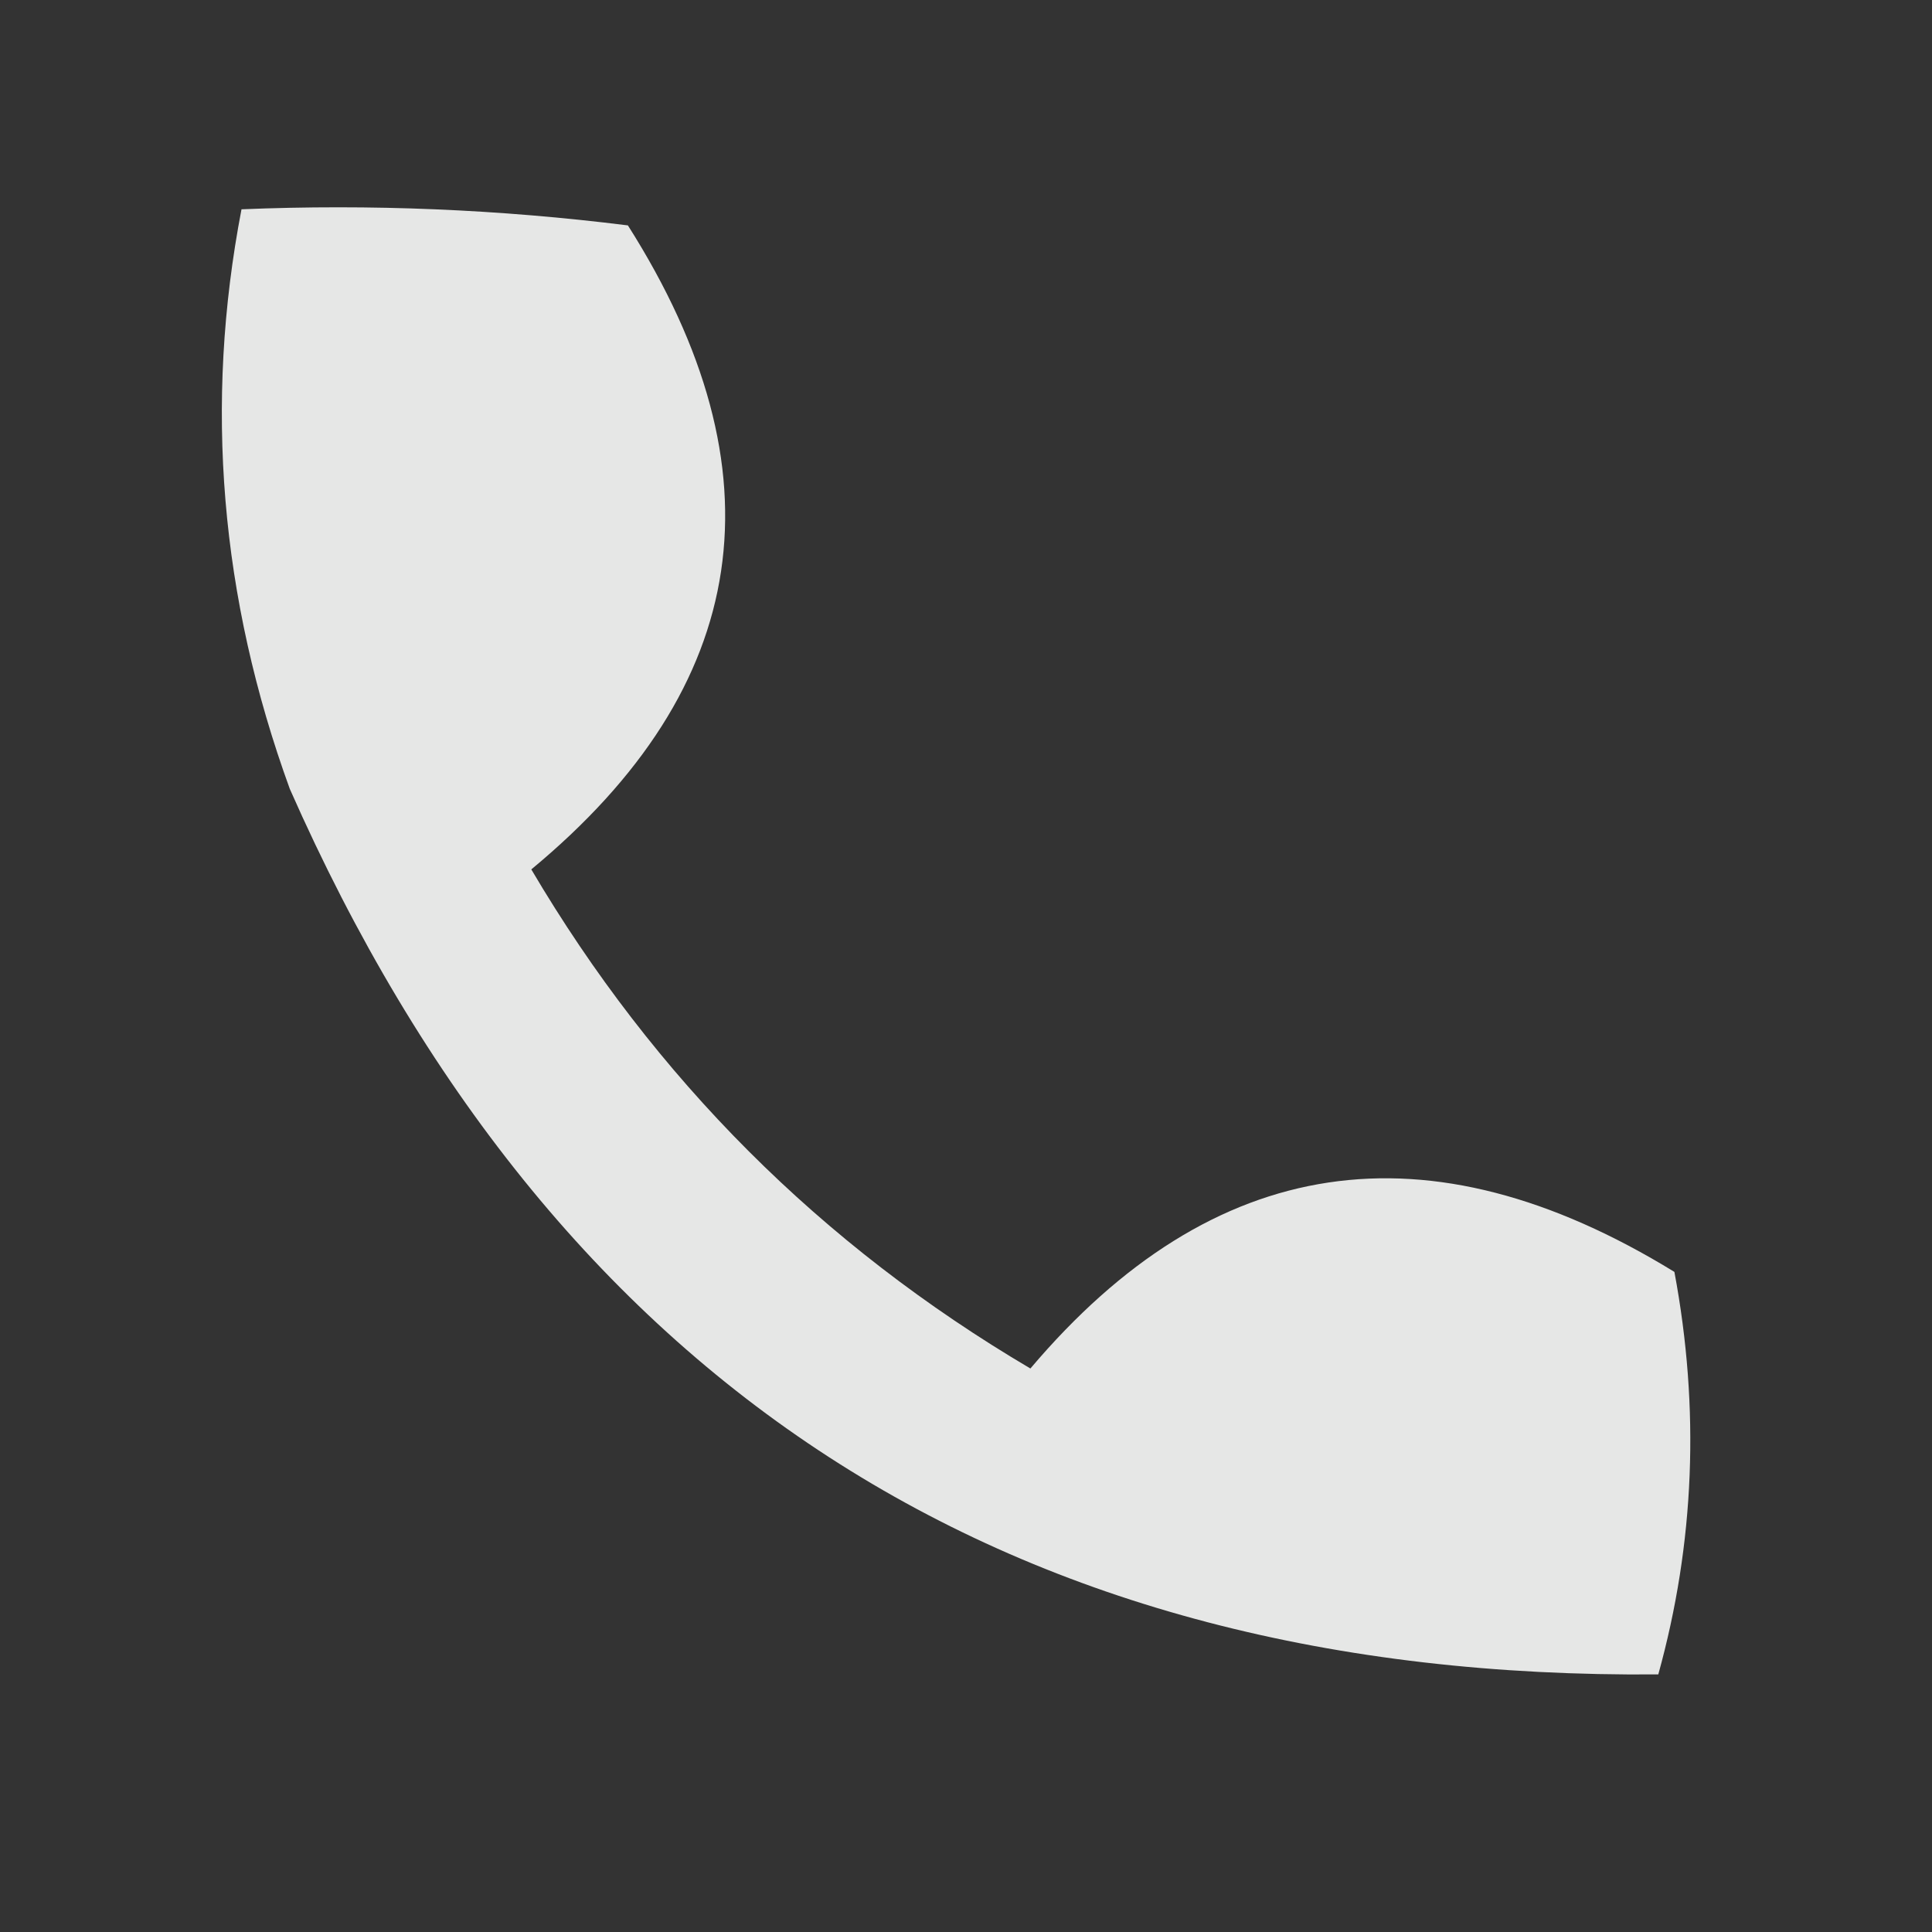 <?xml version="1.0" encoding="UTF-8"?>
<!DOCTYPE svg PUBLIC "-//W3C//DTD SVG 1.1//EN" "http://www.w3.org/Graphics/SVG/1.1/DTD/svg11.dtd">
<svg xmlns="http://www.w3.org/2000/svg" version="1.1" width="60px" height="60px" style="shape-rendering:geometricPrecision; text-rendering:geometricPrecision; image-rendering:optimizeQuality; fill-rule:evenodd; clip-rule:evenodd" xmlns:xlink="http://www.w3.org/1999/xlink">
<rect width="100%" height="100%" fill="#333333" stroke="none"/>
<g><path style="opacity:0.88" fill="#fefffe" d="M 7.5,6.5 C 11.514,6.334 15.514,6.501 19.5,7C 24.357,14.658 23.357,21.324 16.5,27C 20.333,33.5 25.5,38.667 32,42.5C 37.672,35.799 44.339,34.799 52,39.5C 52.796,43.755 52.63,47.922 51.5,52C 31.332,52.174 17.165,43.007 9,24.5C 6.836,18.552 6.336,12.552 7.5,6.5 Z"/></g>
</svg>
